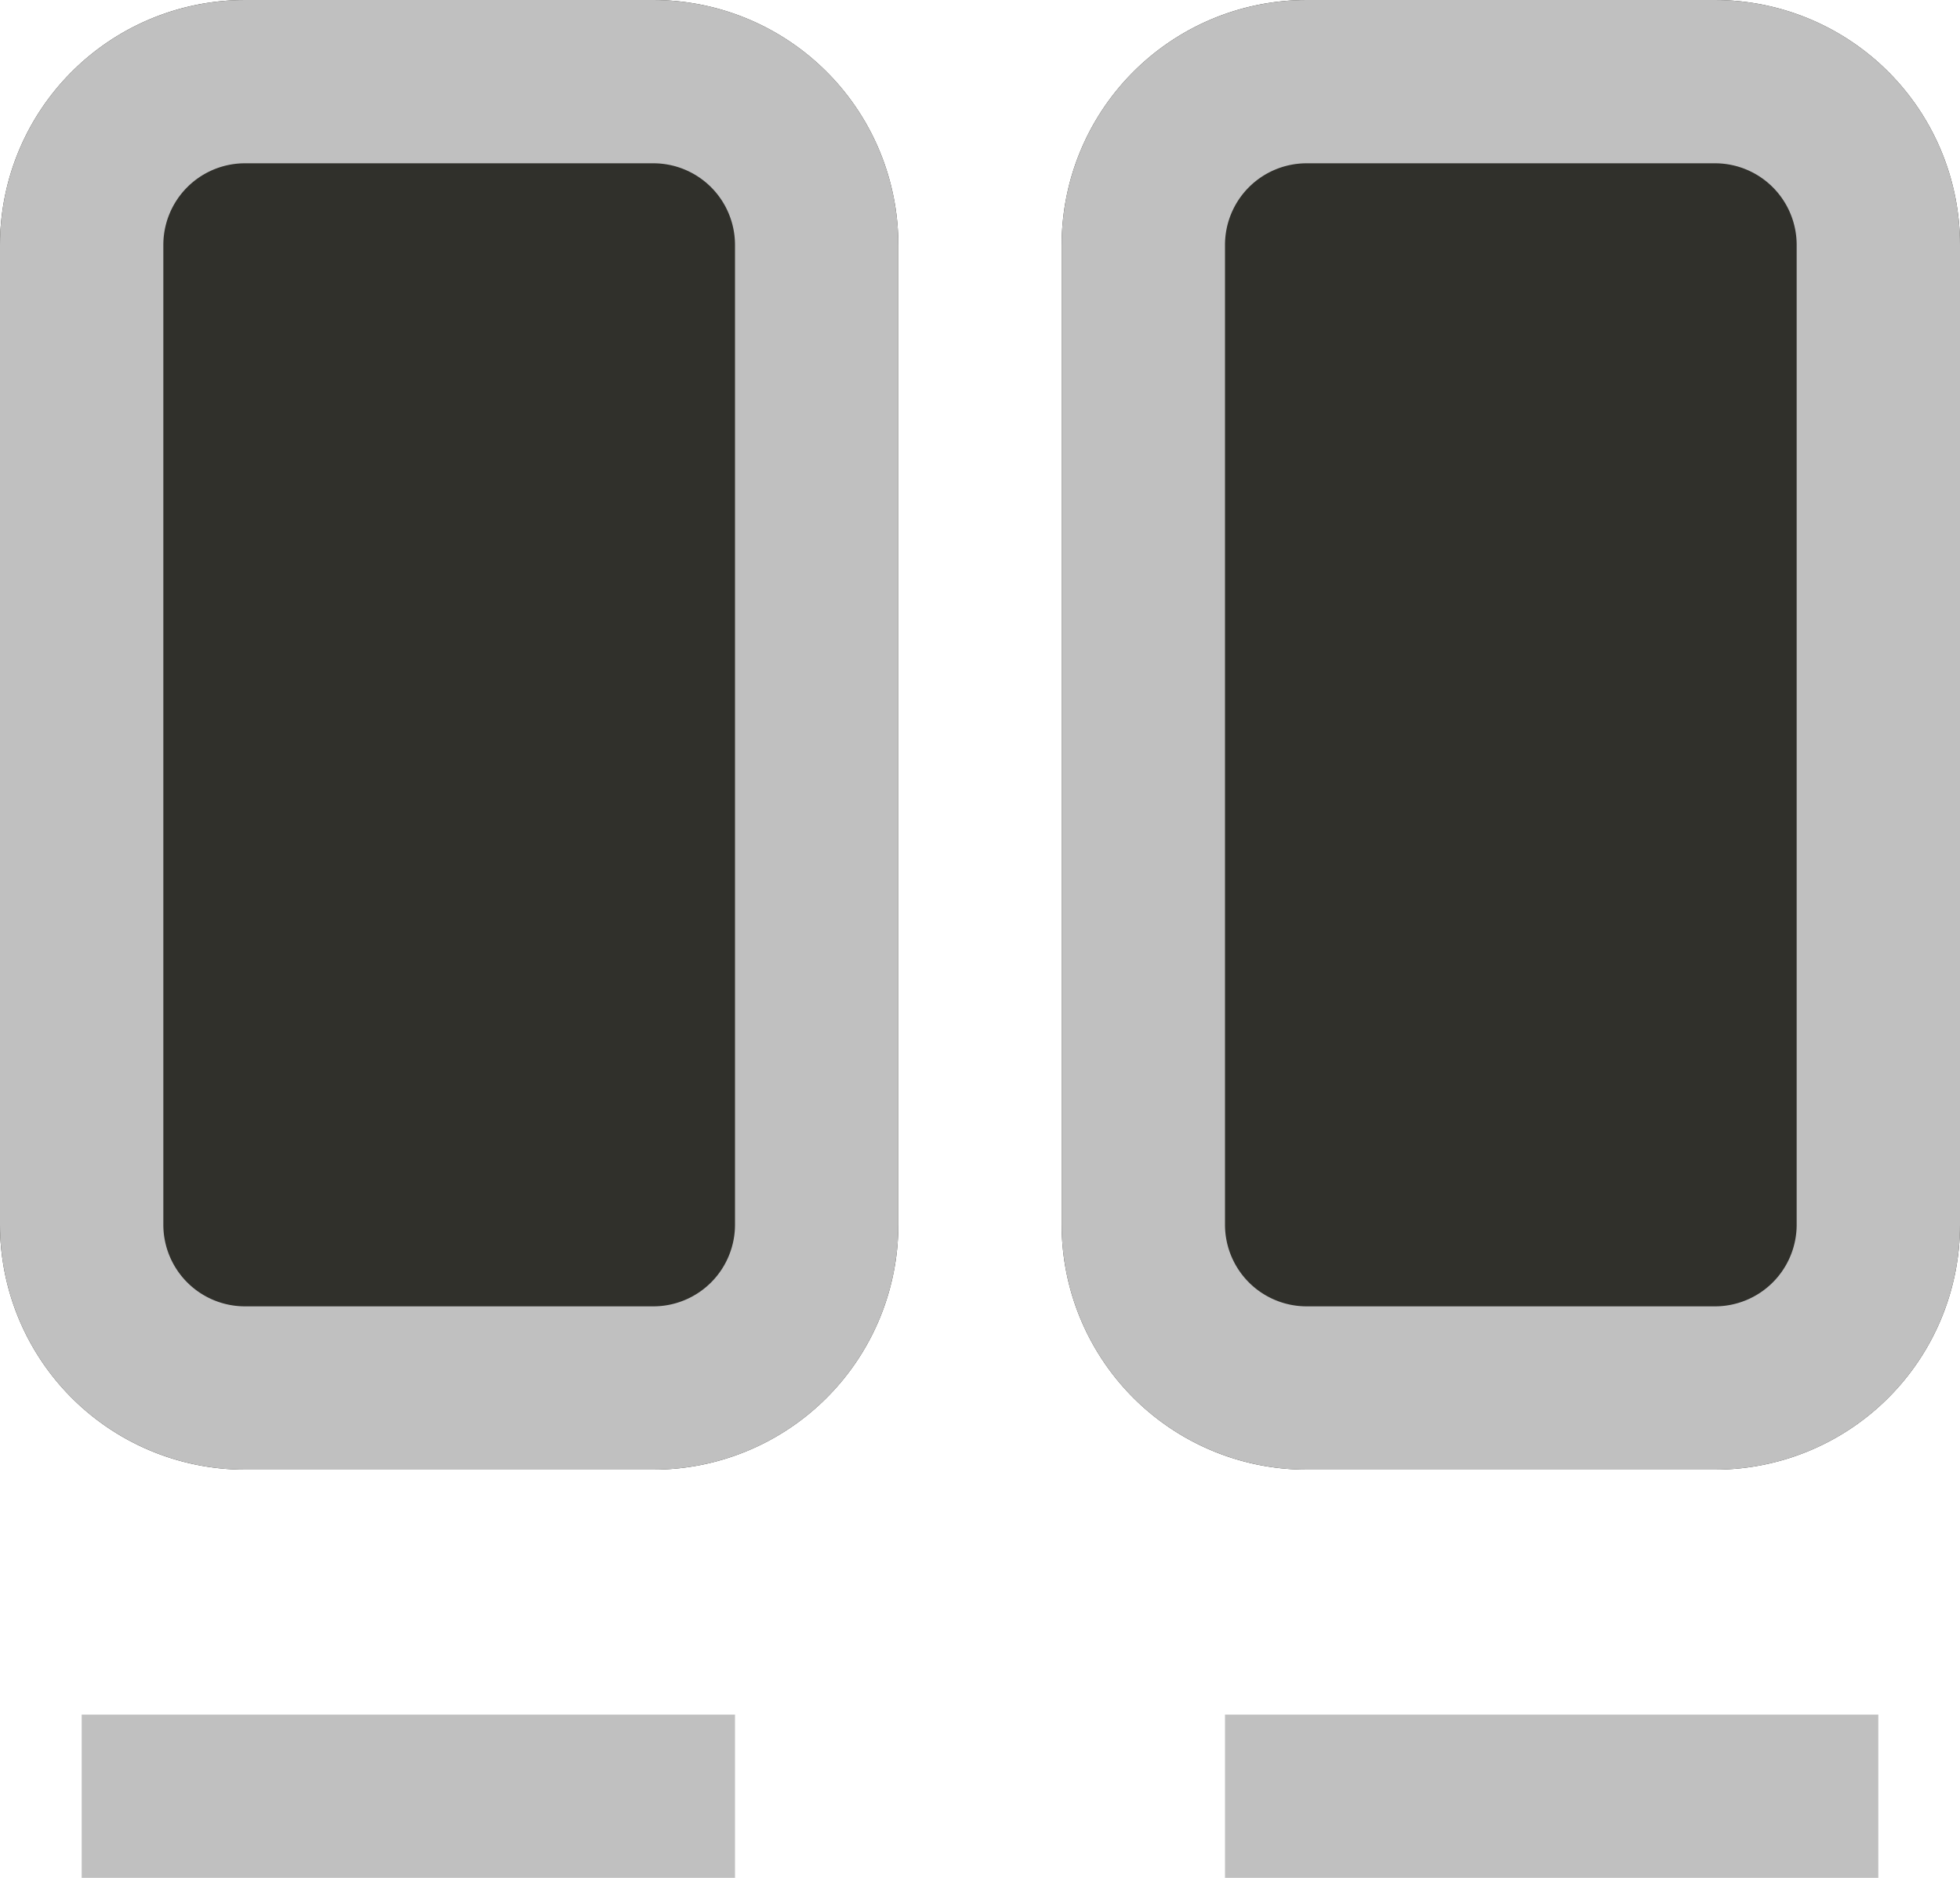 <svg xmlns="http://www.w3.org/2000/svg" width="24" height="23" viewBox="0 0 24 23"><defs><clipPath id="om1ua"><path fill="#fff" d="M3 0h5a3 3 0 0 1 3 3v12a3 3 0 0 1-3 3H3a3 3 0 0 1-3-3V3a3 3 0 0 1 3-3z"/></clipPath><clipPath id="om1ub"><path fill="#fff" d="M16 0h5a3 3 0 0 1 3 3v12a3 3 0 0 1-3 3h-5a3 3 0 0 1-3-3V3a3 3 0 0 1 3-3z"/></clipPath></defs><g><g><path fill="#30302b" d="M3 0h5a3 3 0 0 1 3 3v12a3 3 0 0 1-3 3H3a3 3 0 0 1-3-3V3a3 3 0 0 1 3-3z"/><path fill="none" stroke="silver" stroke-linecap="round" stroke-linejoin="round" stroke-miterlimit="50" stroke-width="4" d="M3 0h5a3 3 0 0 1 3 3v12a3 3 0 0 1-3 3H3a3 3 0 0 1-3-3V3a3 3 0 0 1 3-3z" clip-path="url(&quot;#om1ua&quot;)"/></g><g><path fill="#30302b" d="M16 0h5a3 3 0 0 1 3 3v12a3 3 0 0 1-3 3h-5a3 3 0 0 1-3-3V3a3 3 0 0 1 3-3z"/><path fill="none" stroke="silver" stroke-linecap="round" stroke-linejoin="round" stroke-miterlimit="50" stroke-width="4" d="M16 0h5a3 3 0 0 1 3 3v12a3 3 0 0 1-3 3h-5a3 3 0 0 1-3-3V3a3 3 0 0 1 3-3z" clip-path="url(&quot;#om1ub&quot;)"/></g><g><path fill="silver" d="M1 21h8v2H1z"/></g><g><path fill="silver" d="M15 21h8v2h-8z"/></g></g></svg>